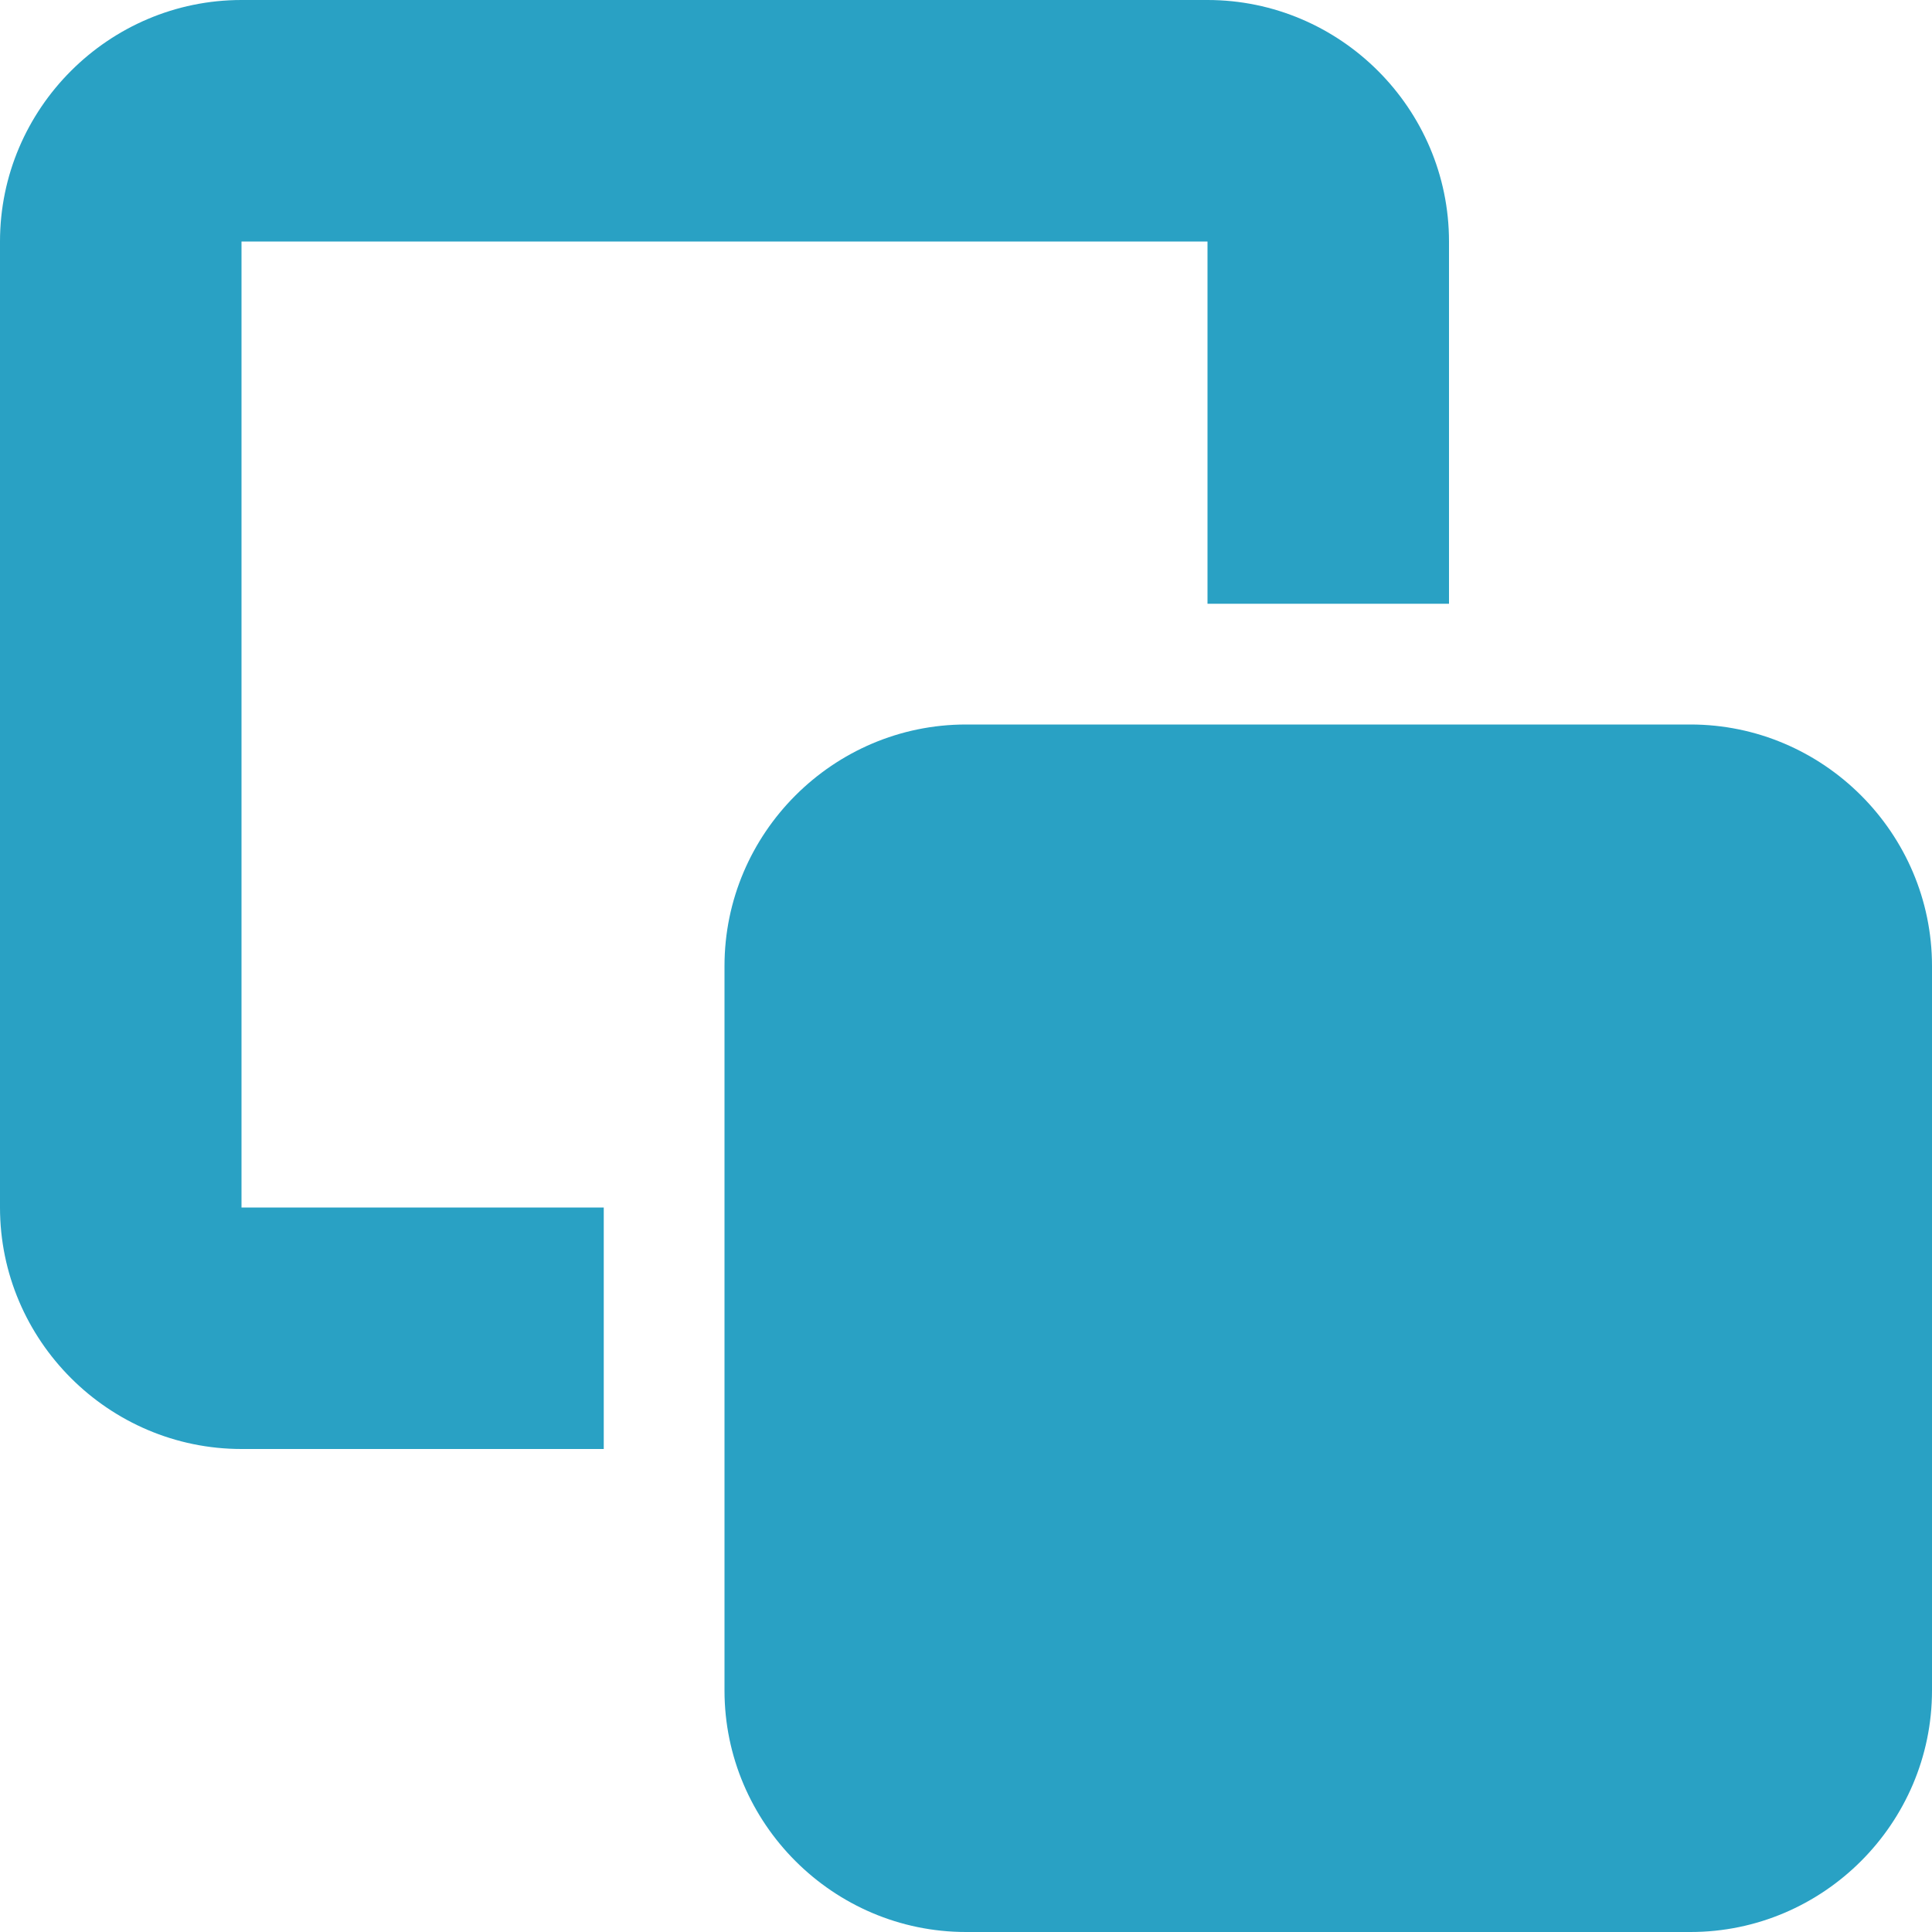 <?xml version="1.0" encoding="utf-8"?>
<!-- Generator: Adobe Illustrator 15.1.0, SVG Export Plug-In  -->
<!DOCTYPE svg PUBLIC "-//W3C//DTD SVG 1.1//EN" "http://www.w3.org/Graphics/SVG/1.1/DTD/svg11.dtd">
<svg version="1.1"
	 xmlns="http://www.w3.org/2000/svg" xmlns:xlink="http://www.w3.org/1999/xlink" xmlns:a="http://ns.adobe.com/AdobeSVGViewerExtensions/3.0/"
	 x="0px" y="0px" width="16px" height="16px" viewBox="0 0 16 16" style="overflow:visible;enable-background:new 0 0 16 16;"
	 xml:space="preserve" preserveAspectRatio="xMinYMid meet">
<defs>
</defs>
<path style="fill:#29a1c4;" d="M5,12H2c-1.1,0-2-0.9-2-2V2c0-1.1,0.9-2,2-2h8c1.1,0,2,0.9,2,2v3h-2V2H2v8h3V12z M16,8
	c0-1.1-0.9-2-2-2H8C6.9,6,6,6.9,6,8v6c0,1.1,0.9,2,2,2h6c1.1,0,2-0.9,2-2V8z"/>
</svg>
